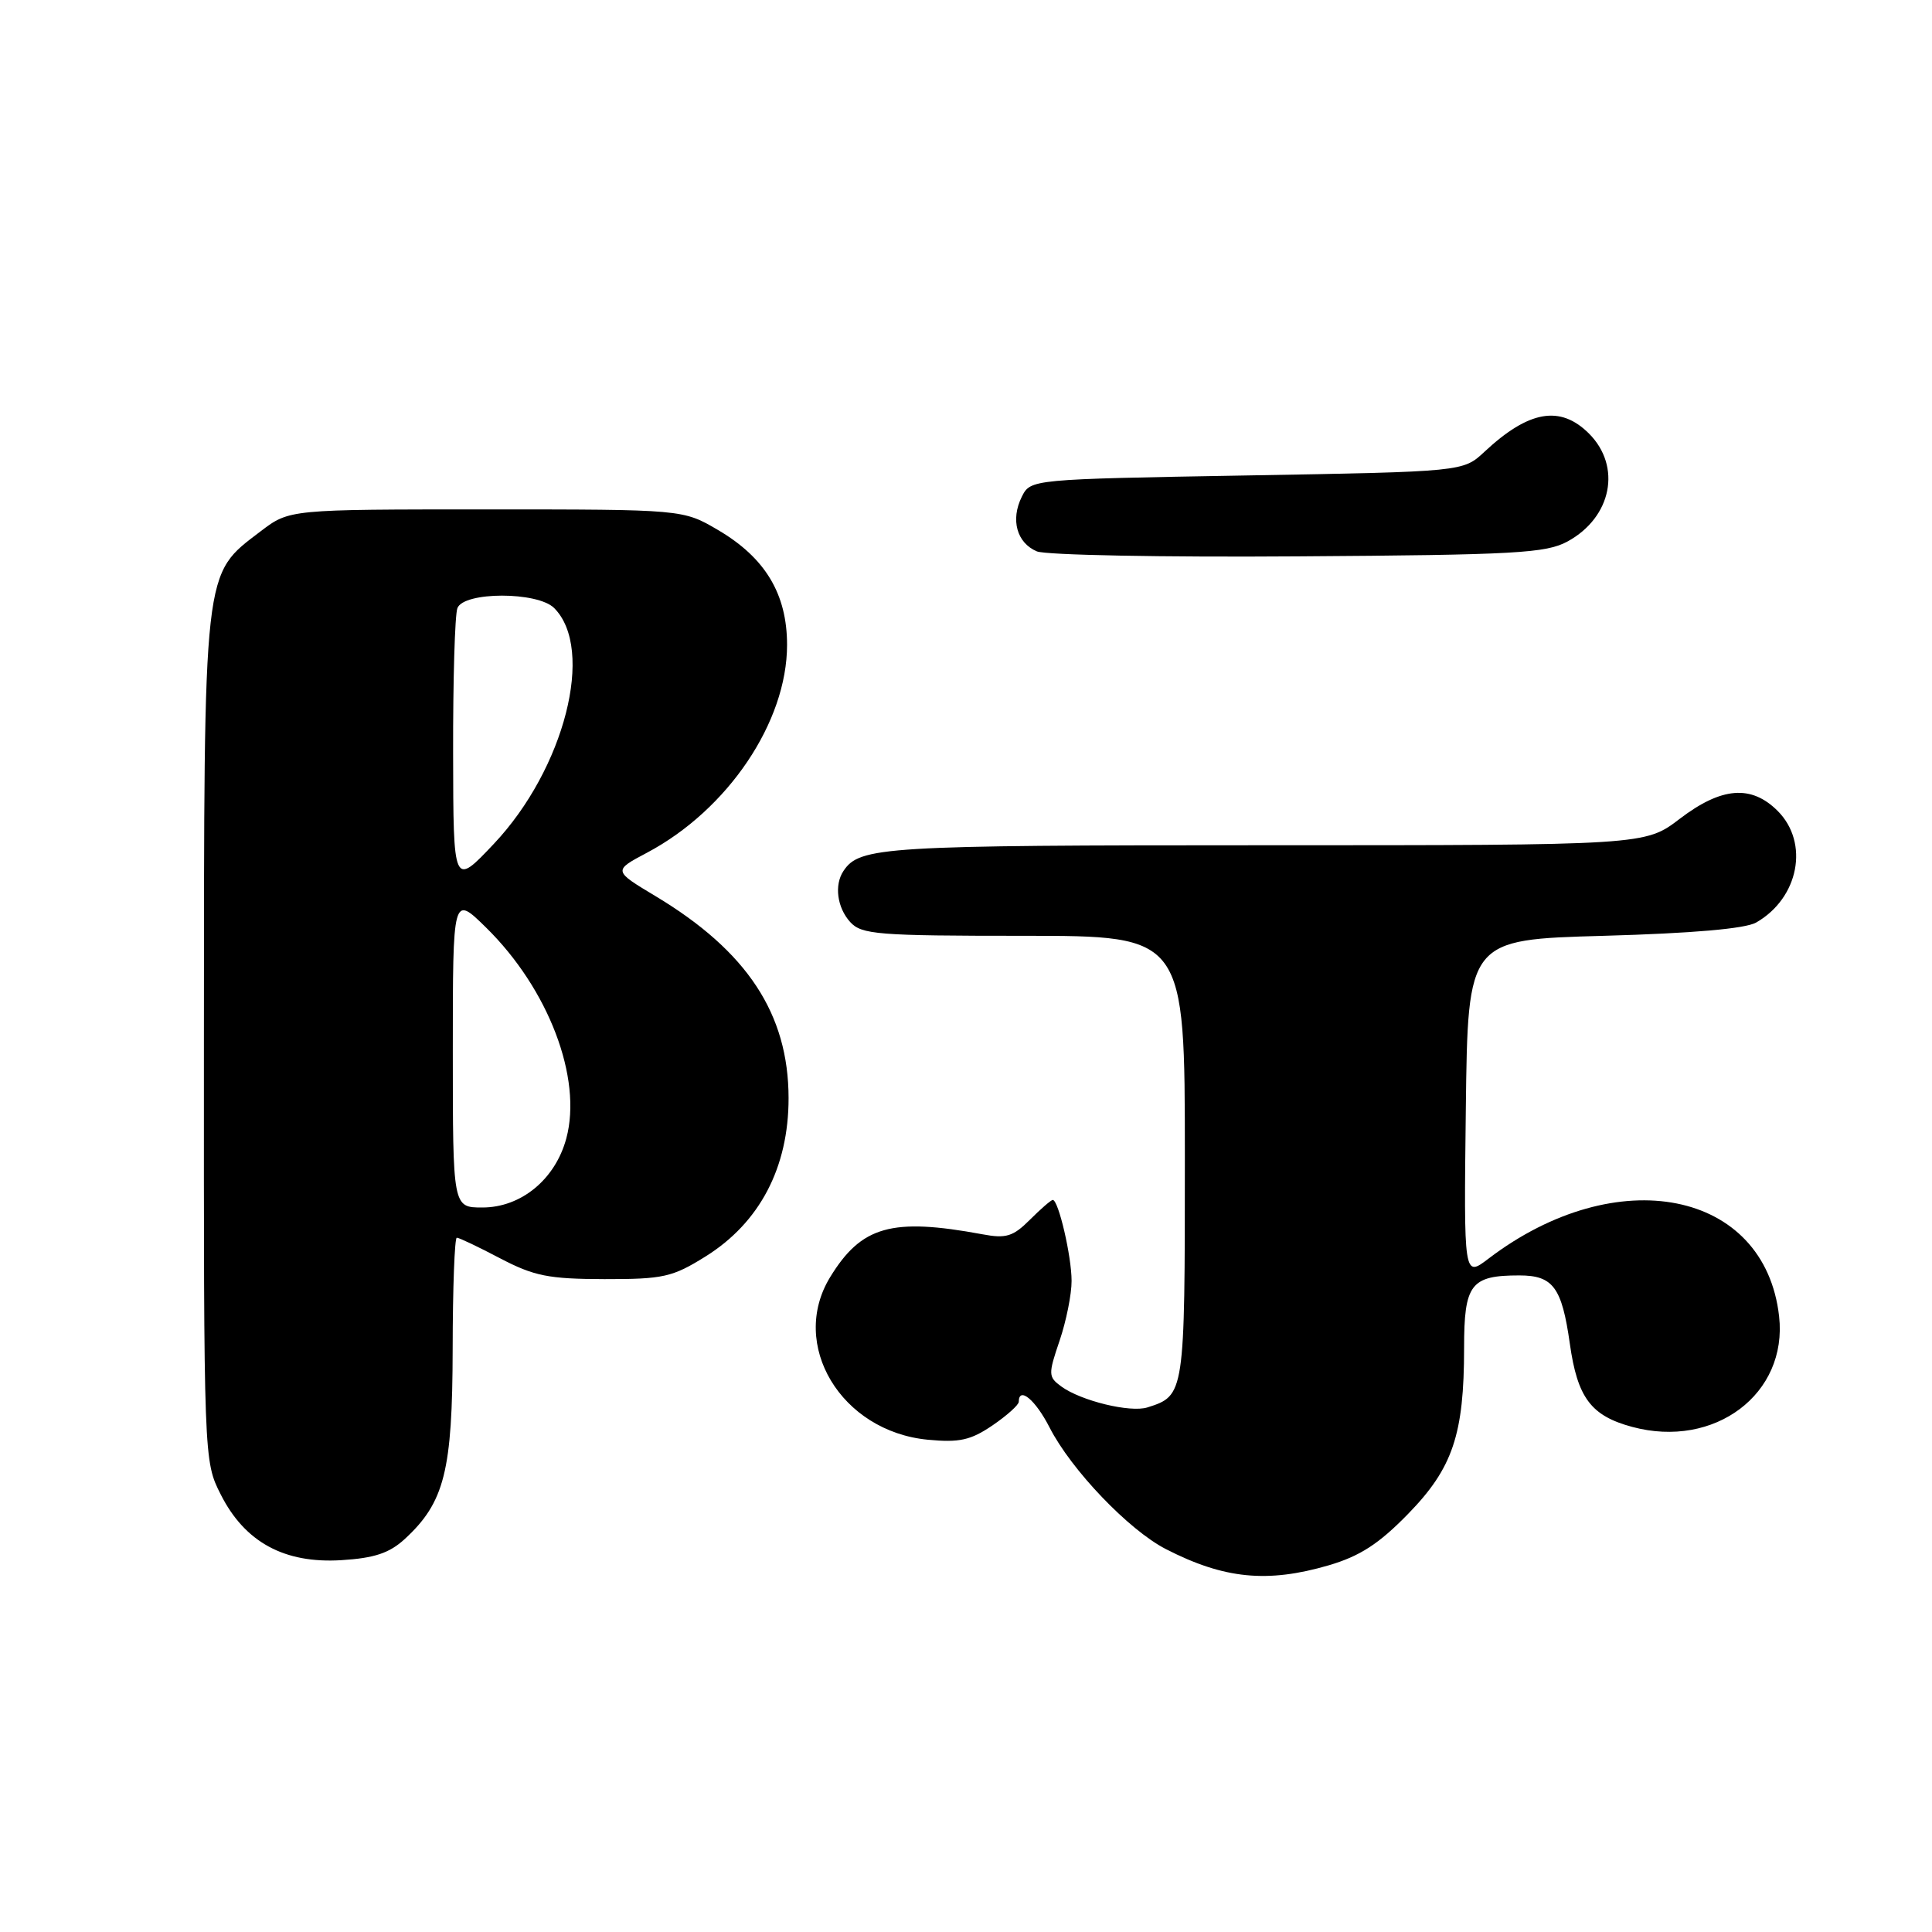 <?xml version="1.0" encoding="UTF-8" standalone="no"?>
<!DOCTYPE svg PUBLIC "-//W3C//DTD SVG 1.1//EN" "http://www.w3.org/Graphics/SVG/1.1/DTD/svg11.dtd" >
<svg xmlns="http://www.w3.org/2000/svg" xmlns:xlink="http://www.w3.org/1999/xlink" version="1.1" viewBox="0 0 256 256">
 <g >
 <path fill="currentColor"
d=" M 176.07 207.41 C 180.21 206.19 182.71 204.57 186.58 200.60 C 192.50 194.53 194.00 190.08 194.00 178.59 C 194.00 170.15 194.88 169.00 201.31 169.00 C 205.79 169.00 206.95 170.56 208.01 178.04 C 209.02 185.21 210.81 187.60 216.27 189.07 C 227.19 192.01 236.90 184.70 235.74 174.42 C 233.86 157.70 214.26 153.81 197.23 166.78 C 193.96 169.27 193.96 169.27 194.23 146.88 C 194.50 124.50 194.50 124.50 212.50 124.00 C 224.27 123.67 231.26 123.06 232.70 122.24 C 238.36 119.00 239.77 111.68 235.55 107.45 C 232.05 103.96 228.11 104.27 222.57 108.50 C 217.98 112.00 217.98 112.00 167.43 112.00 C 116.99 112.00 113.91 112.19 111.77 115.40 C 110.52 117.26 110.92 120.25 112.65 122.17 C 114.16 123.83 116.25 124.00 135.65 124.00 C 157.00 124.00 157.00 124.00 157.00 153.43 C 157.00 184.81 156.98 184.92 152.04 186.49 C 149.77 187.21 143.23 185.62 140.62 183.71 C 138.90 182.45 138.88 182.11 140.40 177.65 C 141.28 175.06 142.00 171.48 141.99 169.72 C 141.99 166.46 140.25 159.00 139.50 159.00 C 139.27 159.00 137.91 160.18 136.47 161.62 C 134.24 163.85 133.31 164.14 130.18 163.55 C 118.15 161.32 114.14 162.45 109.99 169.24 C 104.54 178.18 111.44 189.66 122.93 190.77 C 127.13 191.17 128.61 190.84 131.50 188.88 C 133.42 187.57 134.99 186.16 134.99 185.75 C 135.01 183.66 137.20 185.48 139.07 189.14 C 141.93 194.75 149.56 202.73 154.48 205.26 C 162.19 209.22 167.93 209.79 176.07 207.41 Z  M 53.62 203.94 C 58.91 199.07 59.95 194.91 59.98 178.75 C 59.99 170.64 60.24 164.00 60.53 164.00 C 60.83 164.00 63.41 165.23 66.28 166.74 C 70.78 169.09 72.68 169.47 80.08 169.49 C 87.89 169.50 89.09 169.23 93.47 166.50 C 100.66 162.02 104.50 154.71 104.49 145.50 C 104.48 134.35 99.00 126.03 86.87 118.75 C 81.24 115.37 81.24 115.37 85.73 112.99 C 96.45 107.30 104.29 95.67 104.29 85.45 C 104.29 78.71 101.40 73.91 95.16 70.24 C 90.50 67.50 90.50 67.50 64.42 67.50 C 38.35 67.50 38.35 67.50 34.56 70.38 C 26.85 76.27 27.05 74.50 27.02 137.54 C 27.00 193.58 27.00 193.58 29.25 198.03 C 32.44 204.35 37.68 207.20 45.24 206.73 C 49.61 206.46 51.60 205.79 53.62 203.94 Z  M 207.72 71.74 C 213.57 68.54 214.90 61.81 210.55 57.45 C 206.74 53.65 202.57 54.38 196.69 59.87 C 193.87 62.50 193.87 62.50 165.21 63.00 C 136.56 63.50 136.56 63.50 135.39 65.83 C 133.88 68.87 134.73 71.94 137.39 73.06 C 138.55 73.55 154.12 73.85 172.00 73.72 C 200.87 73.53 204.86 73.30 207.72 71.74 Z  M 60.00 139.29 C 60.00 118.58 60.00 118.58 64.40 122.90 C 72.68 131.03 77.19 142.86 75.04 150.84 C 73.58 156.27 69.05 160.00 63.92 160.00 C 60.00 160.00 60.00 160.00 60.00 139.29 Z  M 60.04 99.83 C 60.02 90.11 60.27 81.45 60.61 80.58 C 61.45 78.38 71.23 78.37 73.43 80.57 C 78.86 86.01 74.81 101.87 65.45 111.80 C 60.07 117.50 60.07 117.50 60.04 99.83 Z "/>
</g>
</svg>